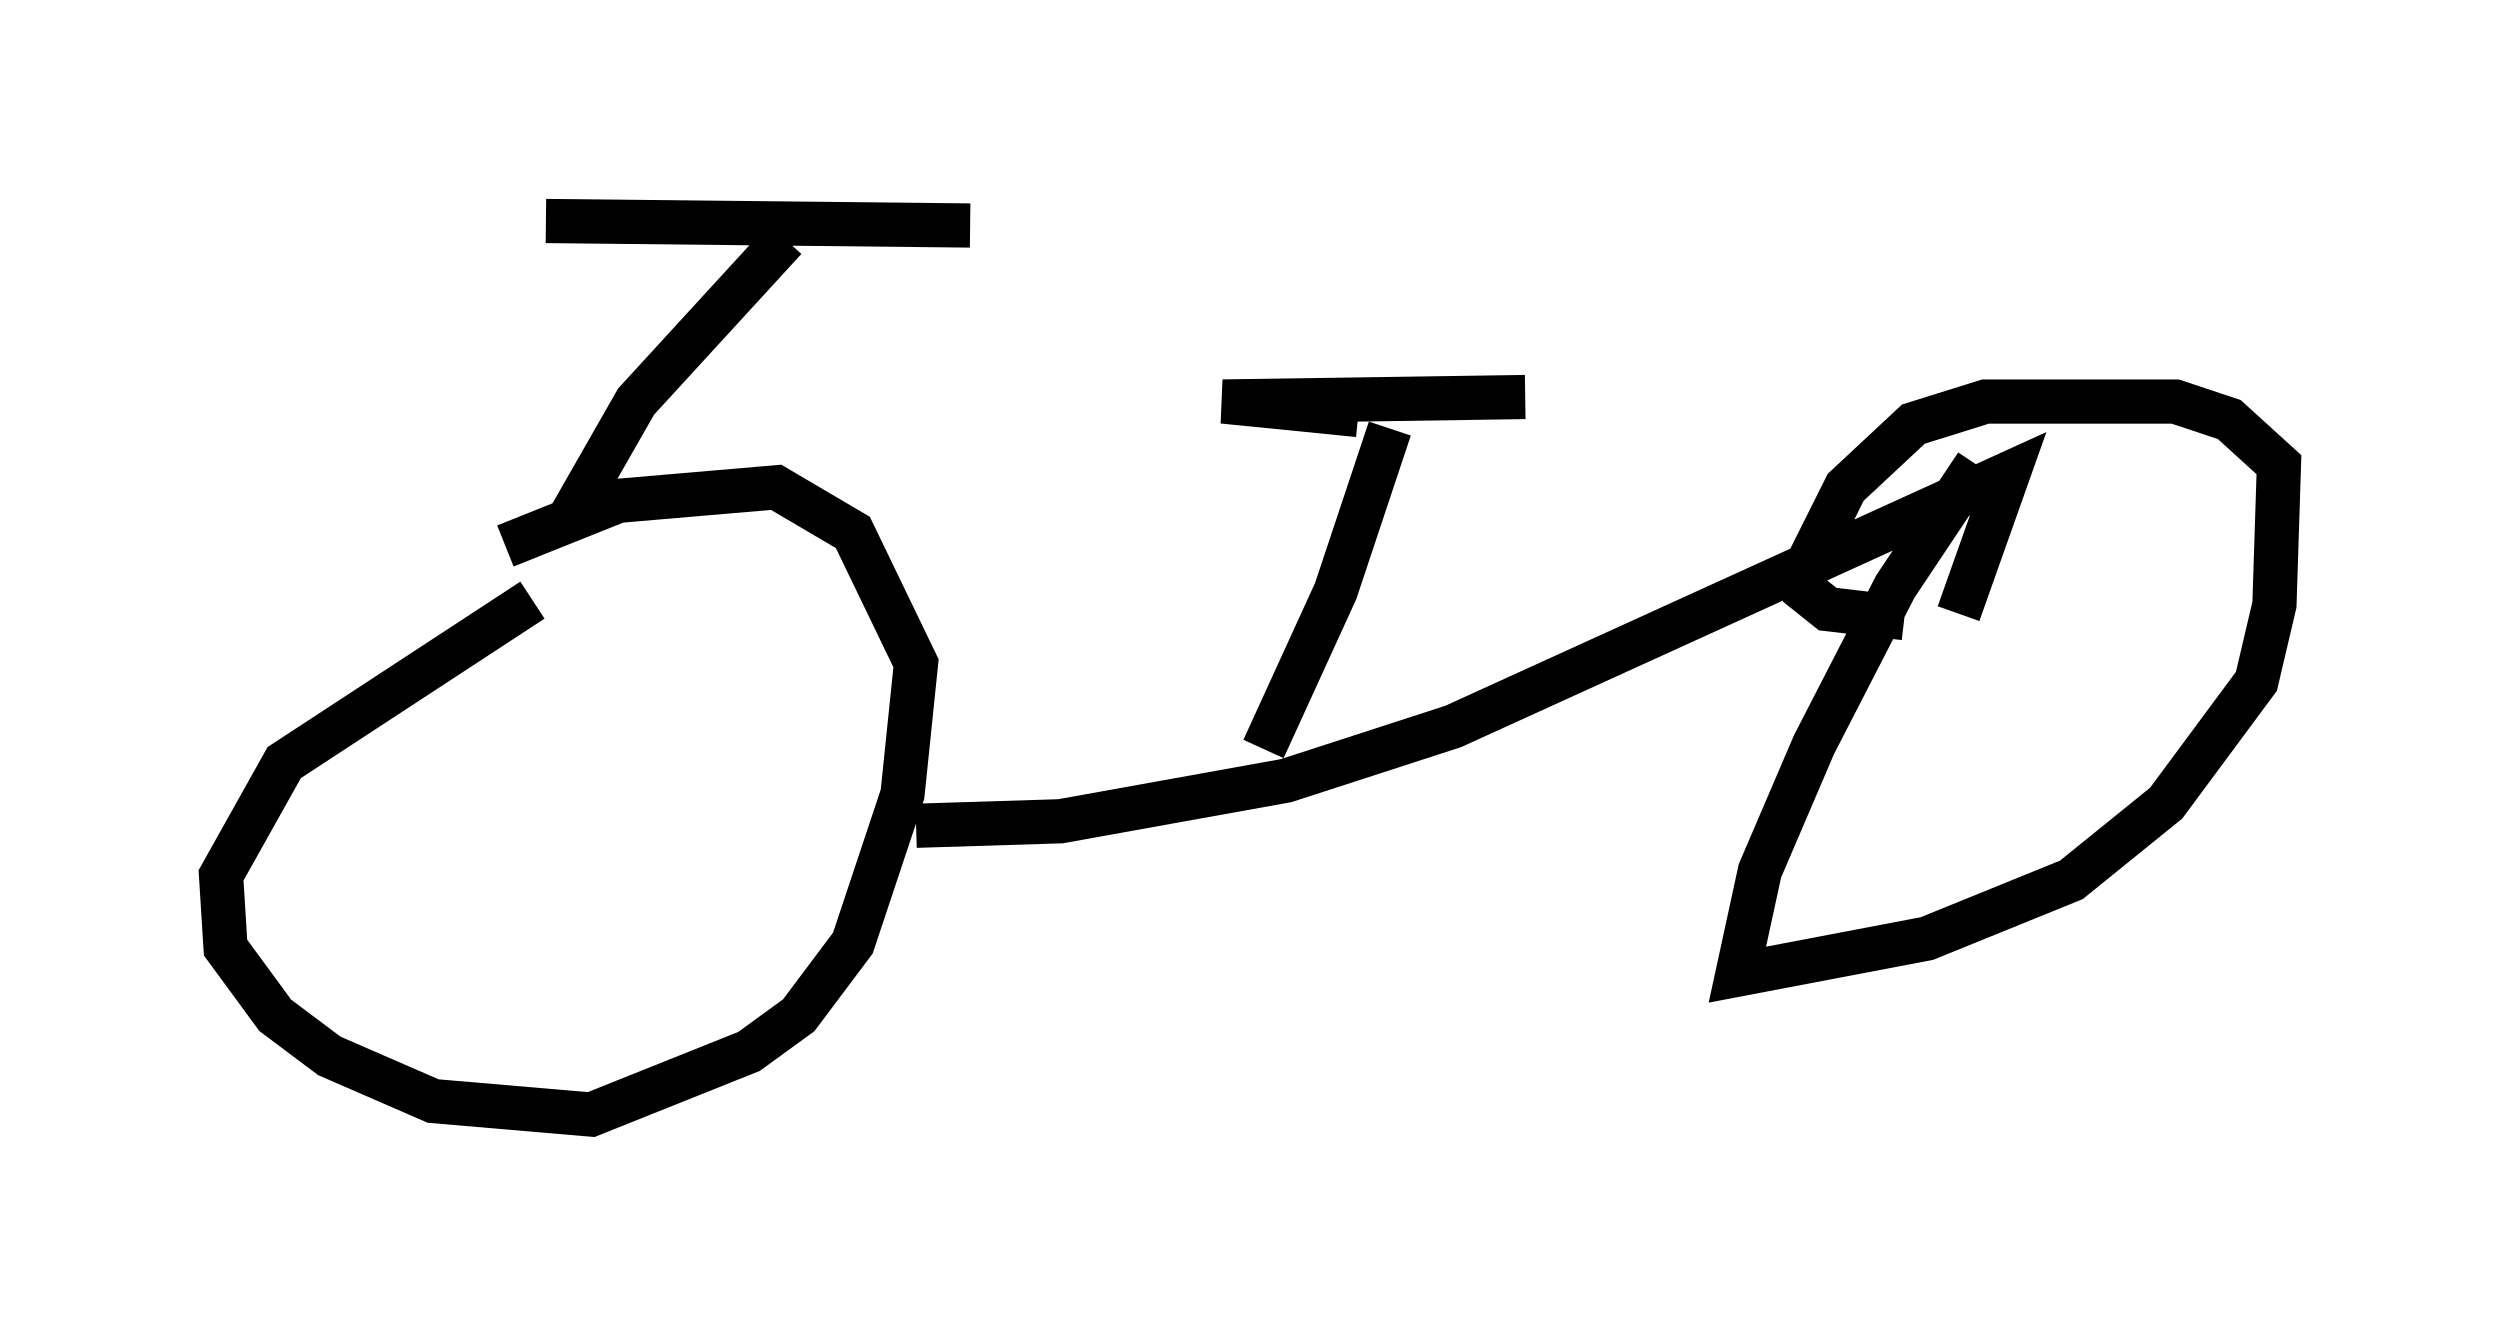 <?xml version="1.0" encoding="utf-8" ?>
<svg baseProfile="full" height="30.213" version="1.1" width="56.551" xmlns="http://www.w3.org/2000/svg" xmlns:ev="http://www.w3.org/2001/xml-events" xmlns:xlink="http://www.w3.org/1999/xlink"><defs /><rect fill="white" height="30.213" width="56.551" x="0" y="0" /><path d="M15.004, 12.146 m-2.96, 1.429 l-5.615, 3.675 -1.429, 2.552 l0.102, 1.633 1.123, 1.531 l1.225, 0.919 2.348, 1.021 l3.573, 0.306 3.573, -1.429 l1.123, -0.817 1.225, -1.633 l1.123, -3.369 0.306, -2.96 l-1.429, -2.96 -1.735, -1.021 l-3.573, 0.306 -2.552, 1.021 m9.29, 6.329 l3.267, -0.102 5.104, -0.919 l3.777, -1.225 12.556, -5.717 l-1.123, 3.165 m0.408, -3.369 l-1.838, 2.756 -1.838, 3.573 l-1.225, 2.858 -0.51, 2.348 l4.288, -0.817 3.267, -1.327 l2.144, -1.735 2.042, -2.756 l0.408, -1.735 0.102, -3.165 l-1.123, -1.021 -1.225, -0.408 l-4.288, 0.0 -1.633, 0.51 l-1.531, 1.429 -0.919, 1.838 l0.0, 0.51 0.51, 0.408 l1.735, 0.204 m-14.496, 2.96 l1.633, -3.573 1.225, -3.675 m-0.715, -0.306 l-3.063, -0.306 6.84, -0.102 m-21.744, 2.96 l1.633, -2.858 3.369, -3.675 m-5.41, -0.408 l9.596, 0.102 " fill="none" stroke="black" stroke-width="1" /></svg>